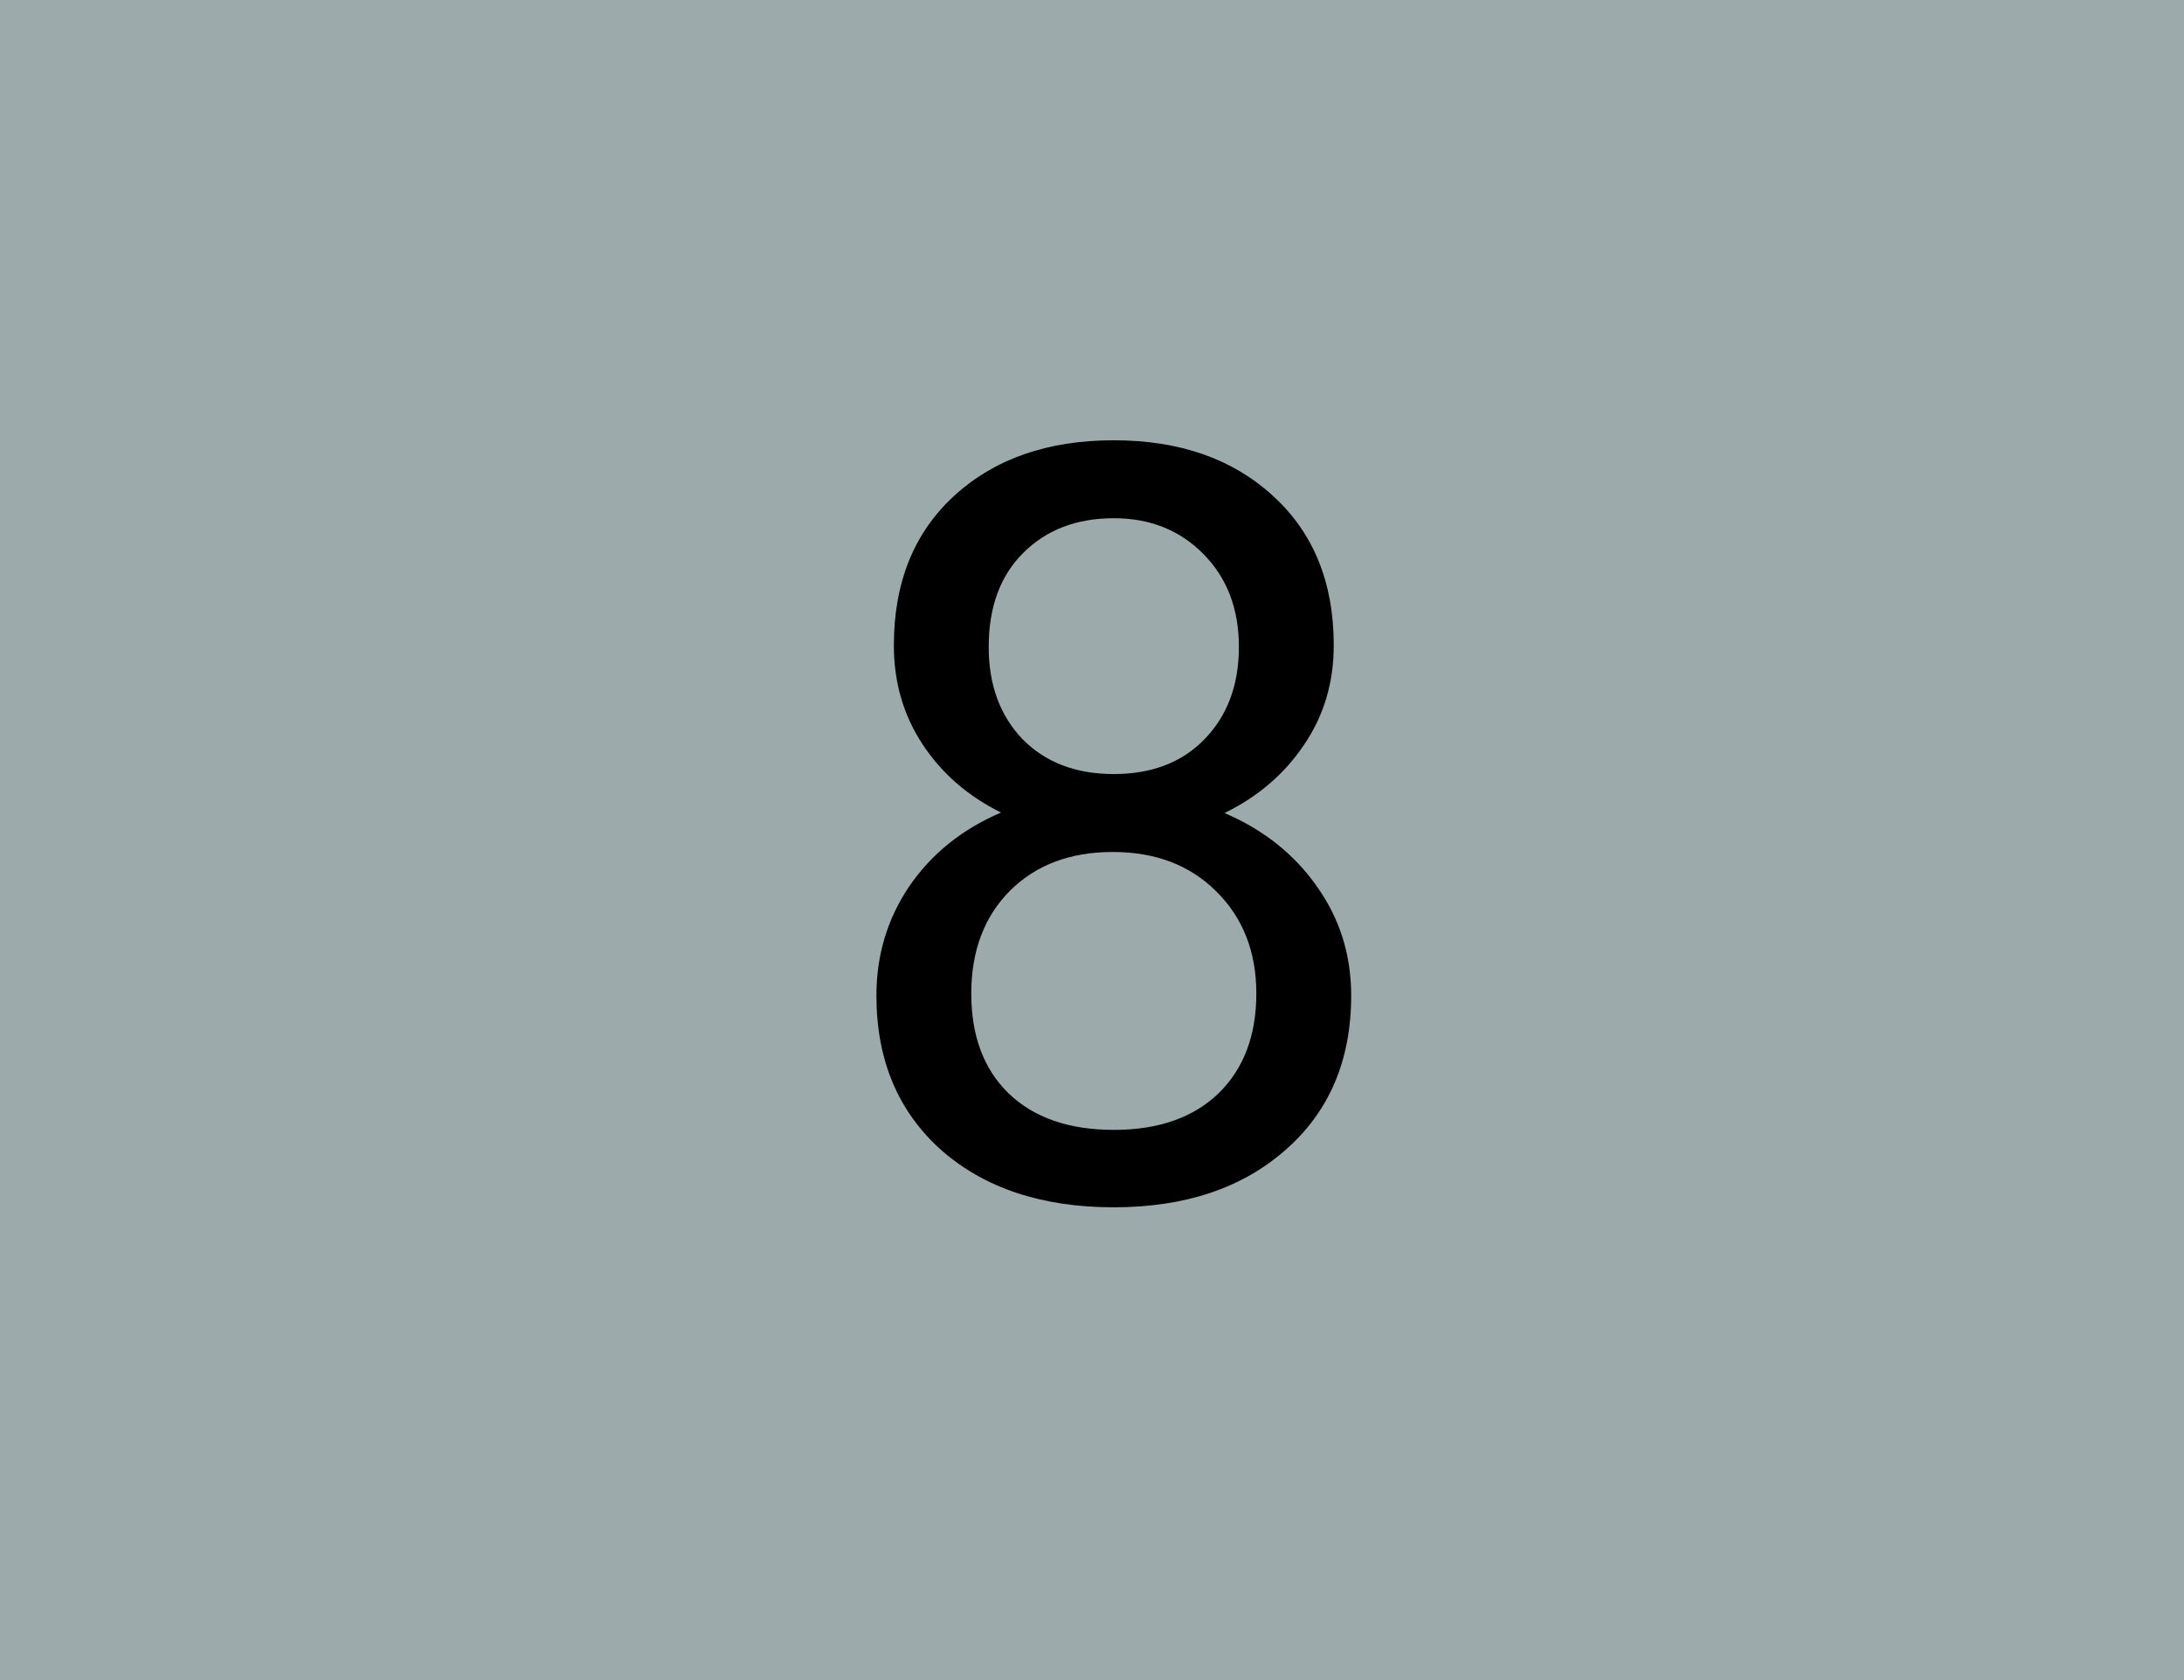 <svg width="104" height="80" viewBox="0 0 104 80" fill="none" xmlns="http://www.w3.org/2000/svg">
<rect width="104" height="80" fill="#9CAAAB"/>
<path d="M63.512 30.73C63.512 32.505 63.04 34.083 62.096 35.467C61.168 36.85 59.907 37.933 58.312 38.714C60.167 39.511 61.632 40.675 62.706 42.205C63.797 43.735 64.342 45.468 64.342 47.405C64.342 50.481 63.3 52.931 61.217 54.754C59.15 56.577 56.423 57.488 53.038 57.488C49.62 57.488 46.878 56.577 44.81 54.754C42.76 52.915 41.734 50.465 41.734 47.405C41.734 45.485 42.255 43.751 43.297 42.205C44.355 40.659 45.812 39.487 47.667 38.69C46.088 37.908 44.843 36.826 43.932 35.442C43.02 34.059 42.565 32.488 42.565 30.73C42.565 27.736 43.525 25.359 45.445 23.602C47.366 21.844 49.897 20.965 53.038 20.965C56.163 20.965 58.686 21.844 60.606 23.602C62.543 25.359 63.512 27.736 63.512 30.73ZM59.825 47.308C59.825 45.322 59.19 43.703 57.921 42.449C56.668 41.196 55.024 40.569 52.989 40.569C50.955 40.569 49.319 41.188 48.082 42.425C46.861 43.662 46.251 45.289 46.251 47.308C46.251 49.326 46.845 50.913 48.033 52.068C49.238 53.224 50.906 53.802 53.038 53.802C55.154 53.802 56.814 53.224 58.019 52.068C59.223 50.897 59.825 49.31 59.825 47.308ZM53.038 24.676C51.264 24.676 49.824 25.229 48.717 26.336C47.626 27.426 47.081 28.916 47.081 30.804C47.081 32.61 47.618 34.075 48.692 35.198C49.783 36.305 51.231 36.858 53.038 36.858C54.845 36.858 56.285 36.305 57.359 35.198C58.45 34.075 58.995 32.61 58.995 30.804C58.995 28.997 58.434 27.524 57.31 26.385C56.188 25.245 54.763 24.676 53.038 24.676Z" fill="black"/>
</svg>
